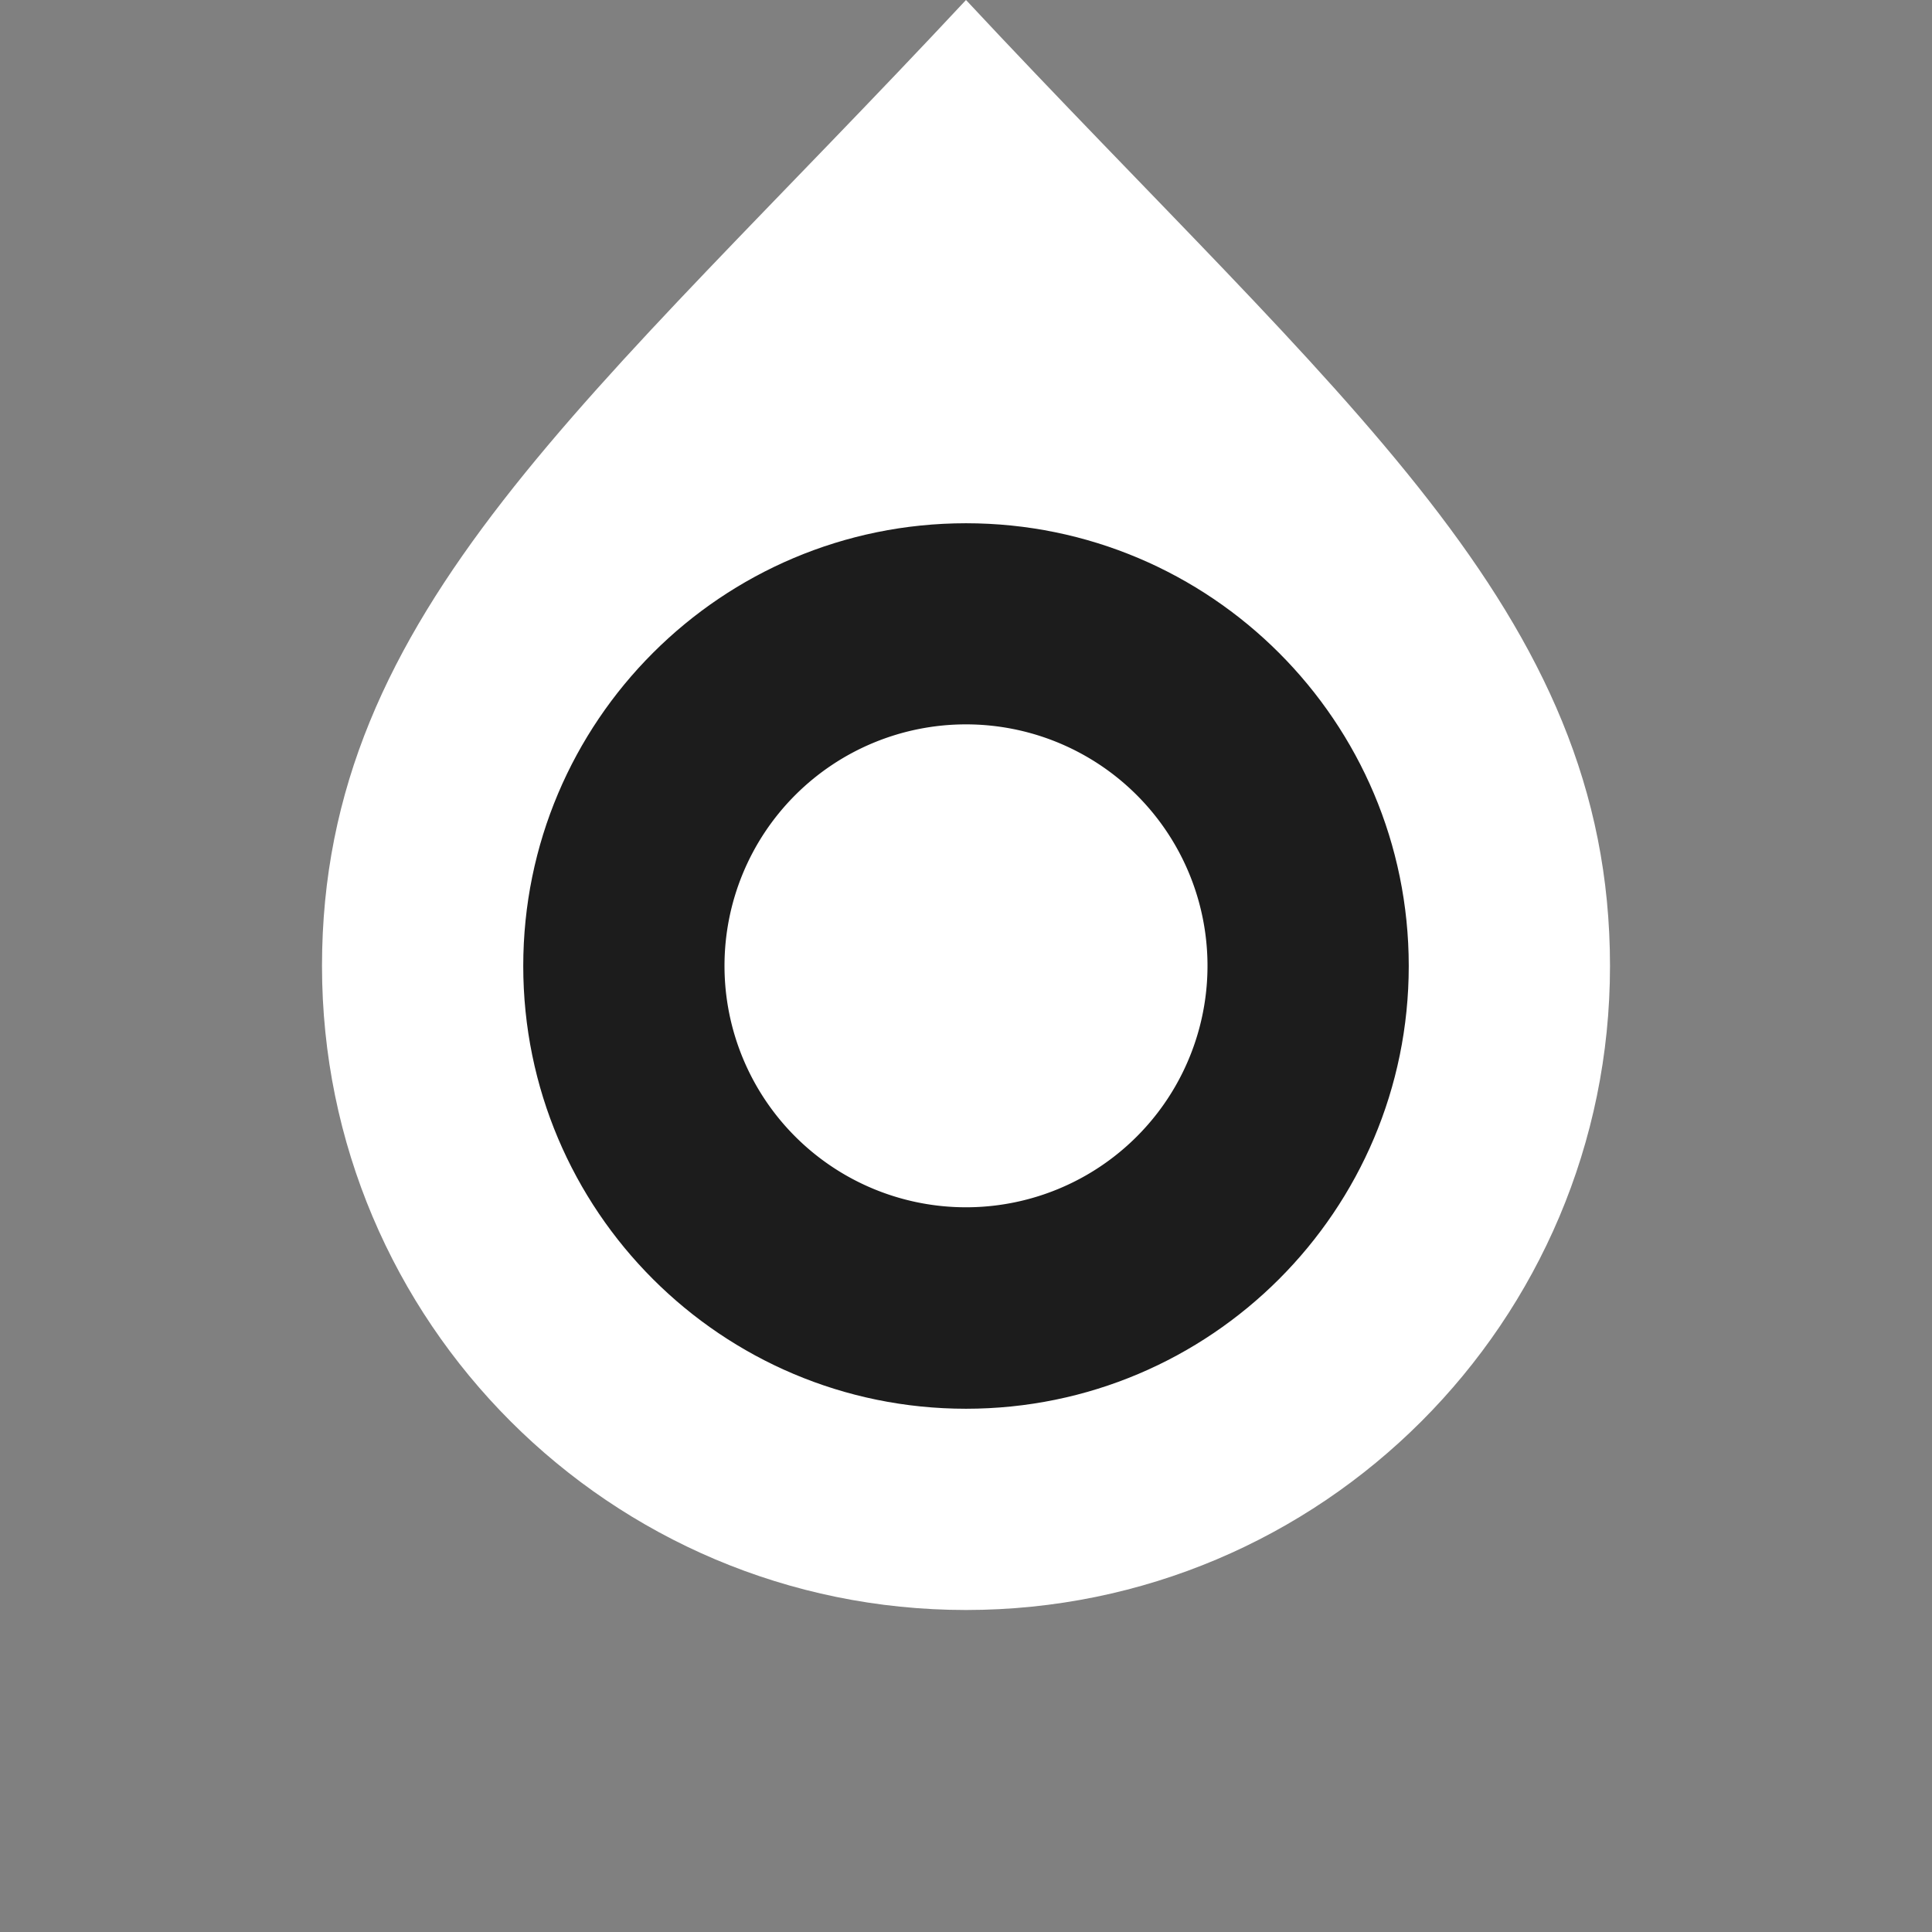 <svg width="72" height="72" xmlns="http://www.w3.org/2000/svg"><rect width="100%" height="100%" fill="#808080" stroke="none"/><path style="color:#000;fill:#000;fill-opacity:.784;stroke-width:0;stroke-linecap:square;-inkscape-stroke:none" d="M36 998.362c9.941 0 18 8.06 18 18 0 9.941-8.059 18-18 18s-18-8.059-18-18c0-9.94 8.059-18 18-18z" transform="translate(0 -980.362)"/><path style="color:#000;fill:#fff;fill-opacity:0;stroke-linecap:square;-inkscape-stroke:none" d="M36 998.362c9.941 0 18 8.06 18 18 0 9.941-8.059 18-18 18s-18-8.059-18-18c0-9.94 8.059-18 18-18z" fill="none" transform="translate(0 -980.362)"/><g style="fill:#fff"><path style="color:#000;stroke-width:0;stroke-linecap:square;-inkscape-stroke:none" d="M24 992.362c-14 15-24 22.745-24 36 0 13.255 10.745 24 24 24s24-10.745 24-24-10-21-24-36zm0 19.5c9.113 0 16.5 7.388 16.5 16.5 0 9.113-7.387 16.5-16.5 16.5s-16.5-7.387-16.5-16.5 7.387-16.5 16.5-16.5z" transform="translate(12 -992.362)"/><path style="color:#000;fill-opacity:0;stroke-linecap:square;-inkscape-stroke:none" d="M24 992.362c-14 15-24 22.745-24 36 0 13.255 10.745 24 24 24s24-10.745 24-24-10-21-24-36zm0 19.5c9.113 0 16.5 7.388 16.5 16.5 0 9.113-7.387 16.5-16.5 16.5s-16.5-7.387-16.5-16.5 7.387-16.5 16.5-16.5z" fill="none" transform="translate(12 -992.362)"/><path style="color:#000;stroke-width:0;stroke-linecap:square;-inkscape-stroke:none" d="M19 14.5a4 3.5 0 0 1-4 3.5 4 3.5 0 0 1-4-3.5 4 3.5 0 0 1 4-3.5 4 3.5 0 0 1 4 3.5Z" transform="matrix(2.25 0 0 2.571 2.25 -1.286)"/><path style="color:#000;fill-opacity:0;stroke-linecap:square;-inkscape-stroke:none" d="M19 14.5c0 1.933-1.79 3.5-4 3.5s-4-1.567-4-3.5 1.79-3.5 4-3.5 4 1.567 4 3.5z" fill="none" transform="matrix(2.25 0 0 2.571 2.25 -1.286)"/></g></svg>